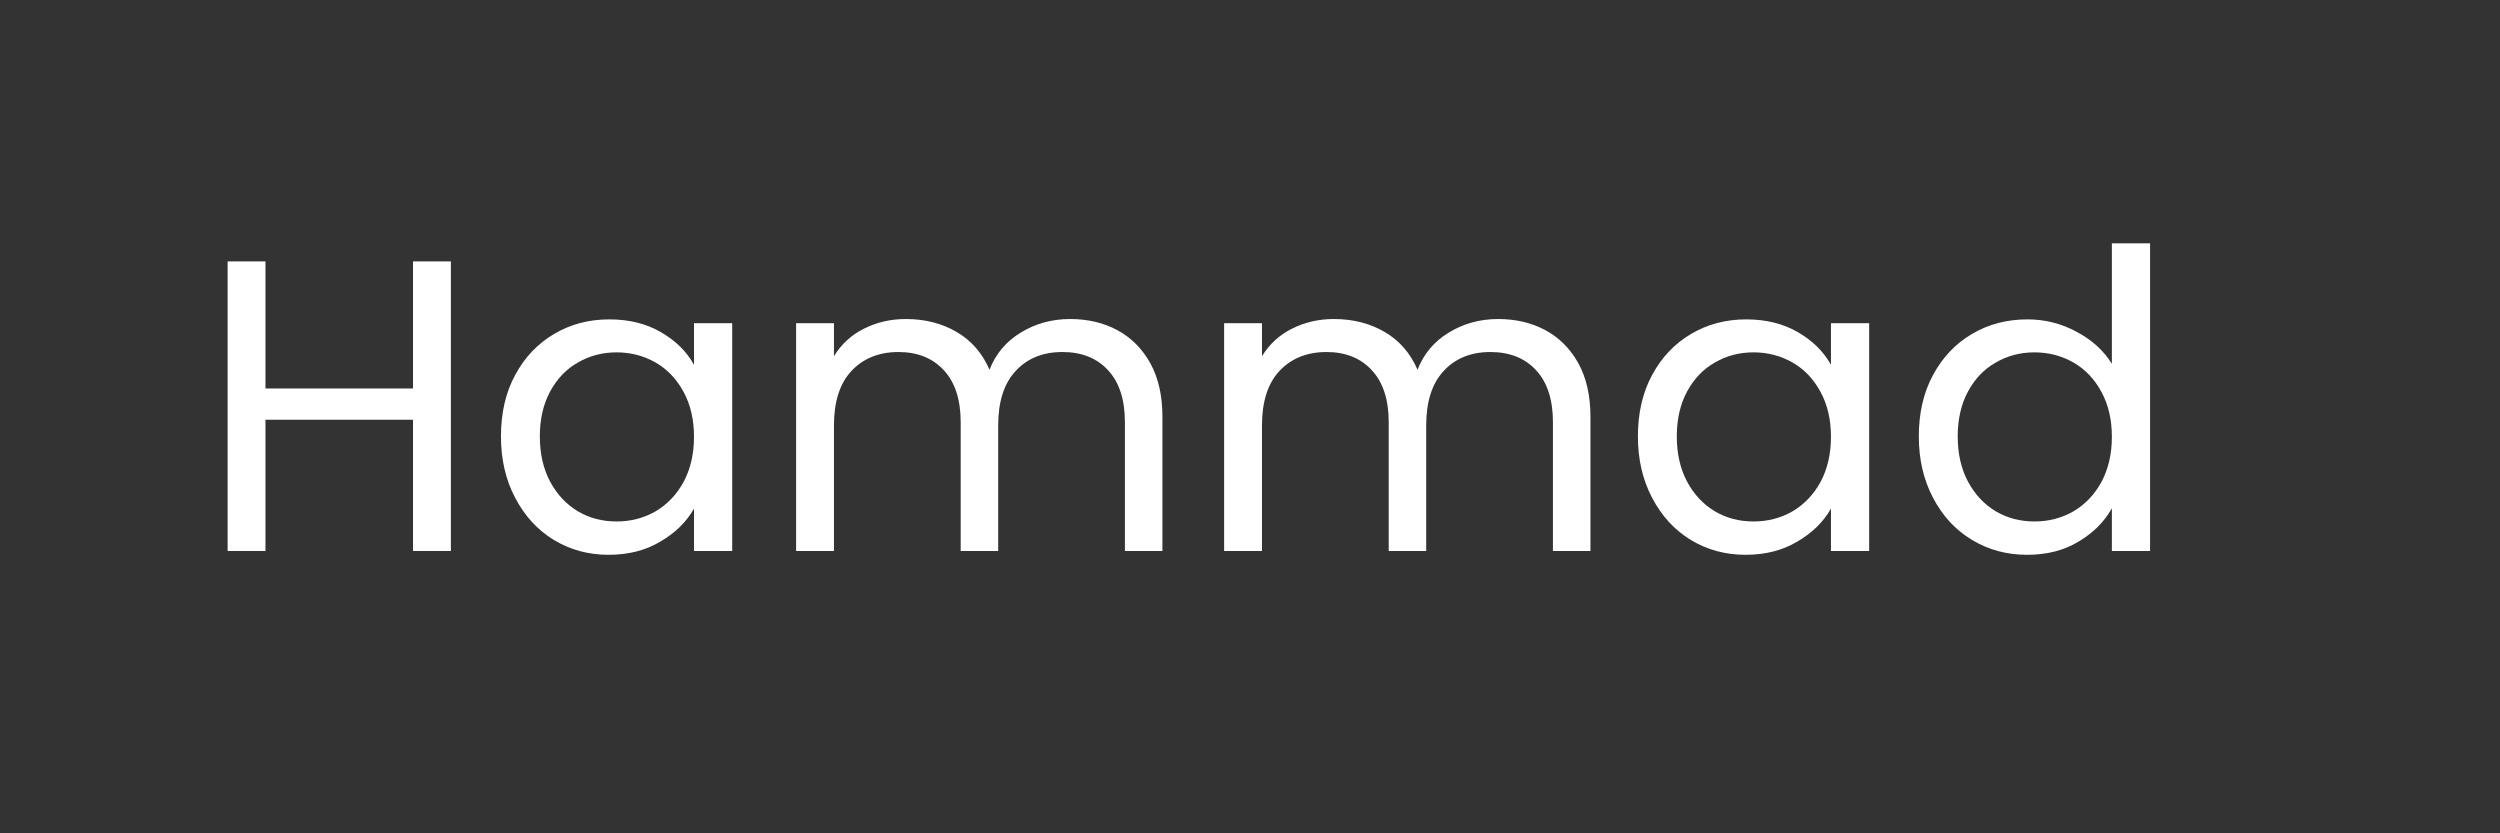 <svg xmlns="http://www.w3.org/2000/svg" xmlns:xlink="http://www.w3.org/1999/xlink" width="150" zoomAndPan="magnify" viewBox="0 0 112.5 37.5" height="50" preserveAspectRatio="xMidYMid meet" version="1.0"><rect x="0" y="0" width="112.5" height="37.5" fill="#333333" stroke="none"/><defs><g/></defs><g fill="#ffffff" fill-opacity="1"><g transform="translate(8.805, 24.794)"><g><path d="M 11.484 -13.031 L 11.484 0 L 9.781 0 L 9.781 -5.906 L 3.141 -5.906 L 3.141 0 L 1.438 0 L 1.438 -13.031 L 3.141 -13.031 L 3.141 -7.312 L 9.781 -7.312 L 9.781 -13.031 Z M 11.484 -13.031 "/></g></g></g><g fill="#ffffff" fill-opacity="1"><g transform="translate(21.746, 24.794)"><g><path d="M 0.797 -5.156 C 0.797 -6.207 1.008 -7.129 1.438 -7.922 C 1.863 -8.711 2.445 -9.328 3.188 -9.766 C 3.926 -10.203 4.754 -10.422 5.672 -10.422 C 6.566 -10.422 7.344 -10.227 8 -9.844 C 8.664 -9.457 9.16 -8.969 9.484 -8.375 L 9.484 -10.25 L 11.203 -10.25 L 11.203 0 L 9.484 0 L 9.484 -1.906 C 9.148 -1.312 8.645 -0.816 7.969 -0.422 C 7.301 -0.023 6.523 0.172 5.641 0.172 C 4.734 0.172 3.91 -0.051 3.172 -0.5 C 2.441 -0.945 1.863 -1.578 1.438 -2.391 C 1.008 -3.203 0.797 -4.125 0.797 -5.156 Z M 9.484 -5.141 C 9.484 -5.91 9.328 -6.582 9.016 -7.156 C 8.703 -7.738 8.281 -8.18 7.75 -8.484 C 7.219 -8.785 6.633 -8.938 6 -8.938 C 5.363 -8.938 4.785 -8.785 4.266 -8.484 C 3.742 -8.191 3.328 -7.758 3.016 -7.188 C 2.703 -6.613 2.547 -5.938 2.547 -5.156 C 2.547 -4.375 2.703 -3.691 3.016 -3.109 C 3.328 -2.535 3.742 -2.094 4.266 -1.781 C 4.785 -1.477 5.363 -1.328 6 -1.328 C 6.633 -1.328 7.219 -1.477 7.75 -1.781 C 8.281 -2.094 8.703 -2.535 9.016 -3.109 C 9.328 -3.691 9.484 -4.367 9.484 -5.141 Z M 9.484 -5.141 "/></g></g></g><g fill="#ffffff" fill-opacity="1"><g transform="translate(34.387, 24.794)"><g><path d="M 13.766 -10.438 C 14.566 -10.438 15.273 -10.27 15.891 -9.938 C 16.516 -9.602 17.008 -9.109 17.375 -8.453 C 17.738 -7.797 17.922 -6.992 17.922 -6.047 L 17.922 0 L 16.234 0 L 16.234 -5.797 C 16.234 -6.816 15.977 -7.598 15.469 -8.141 C 14.969 -8.68 14.285 -8.953 13.422 -8.953 C 12.535 -8.953 11.832 -8.664 11.312 -8.094 C 10.789 -7.531 10.531 -6.711 10.531 -5.641 L 10.531 0 L 8.844 0 L 8.844 -5.797 C 8.844 -6.816 8.586 -7.598 8.078 -8.141 C 7.578 -8.68 6.898 -8.953 6.047 -8.953 C 5.16 -8.953 4.453 -8.664 3.922 -8.094 C 3.398 -7.531 3.141 -6.711 3.141 -5.641 L 3.141 0 L 1.438 0 L 1.438 -10.25 L 3.141 -10.25 L 3.141 -8.766 C 3.473 -9.305 3.922 -9.719 4.484 -10 C 5.055 -10.289 5.688 -10.438 6.375 -10.438 C 7.238 -10.438 8 -10.242 8.656 -9.859 C 9.32 -9.473 9.816 -8.906 10.141 -8.156 C 10.422 -8.875 10.891 -9.43 11.547 -9.828 C 12.211 -10.234 12.953 -10.438 13.766 -10.438 Z M 13.766 -10.438 "/></g></g></g><g fill="#ffffff" fill-opacity="1"><g transform="translate(53.648, 24.794)"><g><path d="M 13.766 -10.438 C 14.566 -10.438 15.273 -10.27 15.891 -9.938 C 16.516 -9.602 17.008 -9.109 17.375 -8.453 C 17.738 -7.797 17.922 -6.992 17.922 -6.047 L 17.922 0 L 16.234 0 L 16.234 -5.797 C 16.234 -6.816 15.977 -7.598 15.469 -8.141 C 14.969 -8.68 14.285 -8.953 13.422 -8.953 C 12.535 -8.953 11.832 -8.664 11.312 -8.094 C 10.789 -7.531 10.531 -6.711 10.531 -5.641 L 10.531 0 L 8.844 0 L 8.844 -5.797 C 8.844 -6.816 8.586 -7.598 8.078 -8.141 C 7.578 -8.68 6.898 -8.953 6.047 -8.953 C 5.16 -8.953 4.453 -8.664 3.922 -8.094 C 3.398 -7.531 3.141 -6.711 3.141 -5.641 L 3.141 0 L 1.438 0 L 1.438 -10.25 L 3.141 -10.25 L 3.141 -8.766 C 3.473 -9.305 3.922 -9.719 4.484 -10 C 5.055 -10.289 5.688 -10.438 6.375 -10.438 C 7.238 -10.438 8 -10.242 8.656 -9.859 C 9.32 -9.473 9.816 -8.906 10.141 -8.156 C 10.422 -8.875 10.891 -9.43 11.547 -9.828 C 12.211 -10.234 12.953 -10.438 13.766 -10.438 Z M 13.766 -10.438 "/></g></g></g><g fill="#ffffff" fill-opacity="1"><g transform="translate(72.909, 24.794)"><g><path d="M 0.797 -5.156 C 0.797 -6.207 1.008 -7.129 1.438 -7.922 C 1.863 -8.711 2.445 -9.328 3.188 -9.766 C 3.926 -10.203 4.754 -10.422 5.672 -10.422 C 6.566 -10.422 7.344 -10.227 8 -9.844 C 8.664 -9.457 9.16 -8.969 9.484 -8.375 L 9.484 -10.25 L 11.203 -10.25 L 11.203 0 L 9.484 0 L 9.484 -1.906 C 9.148 -1.312 8.645 -0.816 7.969 -0.422 C 7.301 -0.023 6.523 0.172 5.641 0.172 C 4.734 0.172 3.91 -0.051 3.172 -0.5 C 2.441 -0.945 1.863 -1.578 1.438 -2.391 C 1.008 -3.203 0.797 -4.125 0.797 -5.156 Z M 9.484 -5.141 C 9.484 -5.91 9.328 -6.582 9.016 -7.156 C 8.703 -7.738 8.281 -8.18 7.75 -8.484 C 7.219 -8.785 6.633 -8.938 6 -8.938 C 5.363 -8.938 4.785 -8.785 4.266 -8.484 C 3.742 -8.191 3.328 -7.758 3.016 -7.188 C 2.703 -6.613 2.547 -5.938 2.547 -5.156 C 2.547 -4.375 2.703 -3.691 3.016 -3.109 C 3.328 -2.535 3.742 -2.094 4.266 -1.781 C 4.785 -1.477 5.363 -1.328 6 -1.328 C 6.633 -1.328 7.219 -1.477 7.75 -1.781 C 8.281 -2.094 8.703 -2.535 9.016 -3.109 C 9.328 -3.691 9.484 -4.367 9.484 -5.141 Z M 9.484 -5.141 "/></g></g></g><g fill="#ffffff" fill-opacity="1"><g transform="translate(85.55, 24.794)"><g><path d="M 0.797 -5.156 C 0.797 -6.207 1.008 -7.129 1.438 -7.922 C 1.863 -8.711 2.445 -9.328 3.188 -9.766 C 3.926 -10.203 4.758 -10.422 5.688 -10.422 C 6.477 -10.422 7.219 -10.234 7.906 -9.859 C 8.594 -9.492 9.117 -9.016 9.484 -8.422 L 9.484 -13.844 L 11.203 -13.844 L 11.203 0 L 9.484 0 L 9.484 -1.922 C 9.148 -1.316 8.648 -0.816 7.984 -0.422 C 7.328 -0.023 6.555 0.172 5.672 0.172 C 4.754 0.172 3.926 -0.051 3.188 -0.5 C 2.445 -0.945 1.863 -1.578 1.438 -2.391 C 1.008 -3.203 0.797 -4.125 0.797 -5.156 Z M 9.484 -5.141 C 9.484 -5.91 9.328 -6.582 9.016 -7.156 C 8.703 -7.738 8.281 -8.18 7.75 -8.484 C 7.219 -8.785 6.633 -8.938 6 -8.938 C 5.363 -8.938 4.785 -8.785 4.266 -8.484 C 3.742 -8.191 3.328 -7.758 3.016 -7.188 C 2.703 -6.613 2.547 -5.938 2.547 -5.156 C 2.547 -4.375 2.703 -3.691 3.016 -3.109 C 3.328 -2.535 3.742 -2.094 4.266 -1.781 C 4.785 -1.477 5.363 -1.328 6 -1.328 C 6.633 -1.328 7.219 -1.477 7.75 -1.781 C 8.281 -2.094 8.703 -2.535 9.016 -3.109 C 9.328 -3.691 9.484 -4.367 9.484 -5.141 Z M 9.484 -5.141 "/></g></g></g><g fill="#ffffff" fill-opacity="1"><g transform="translate(98.199, 24.794)"><g/></g></g></svg>